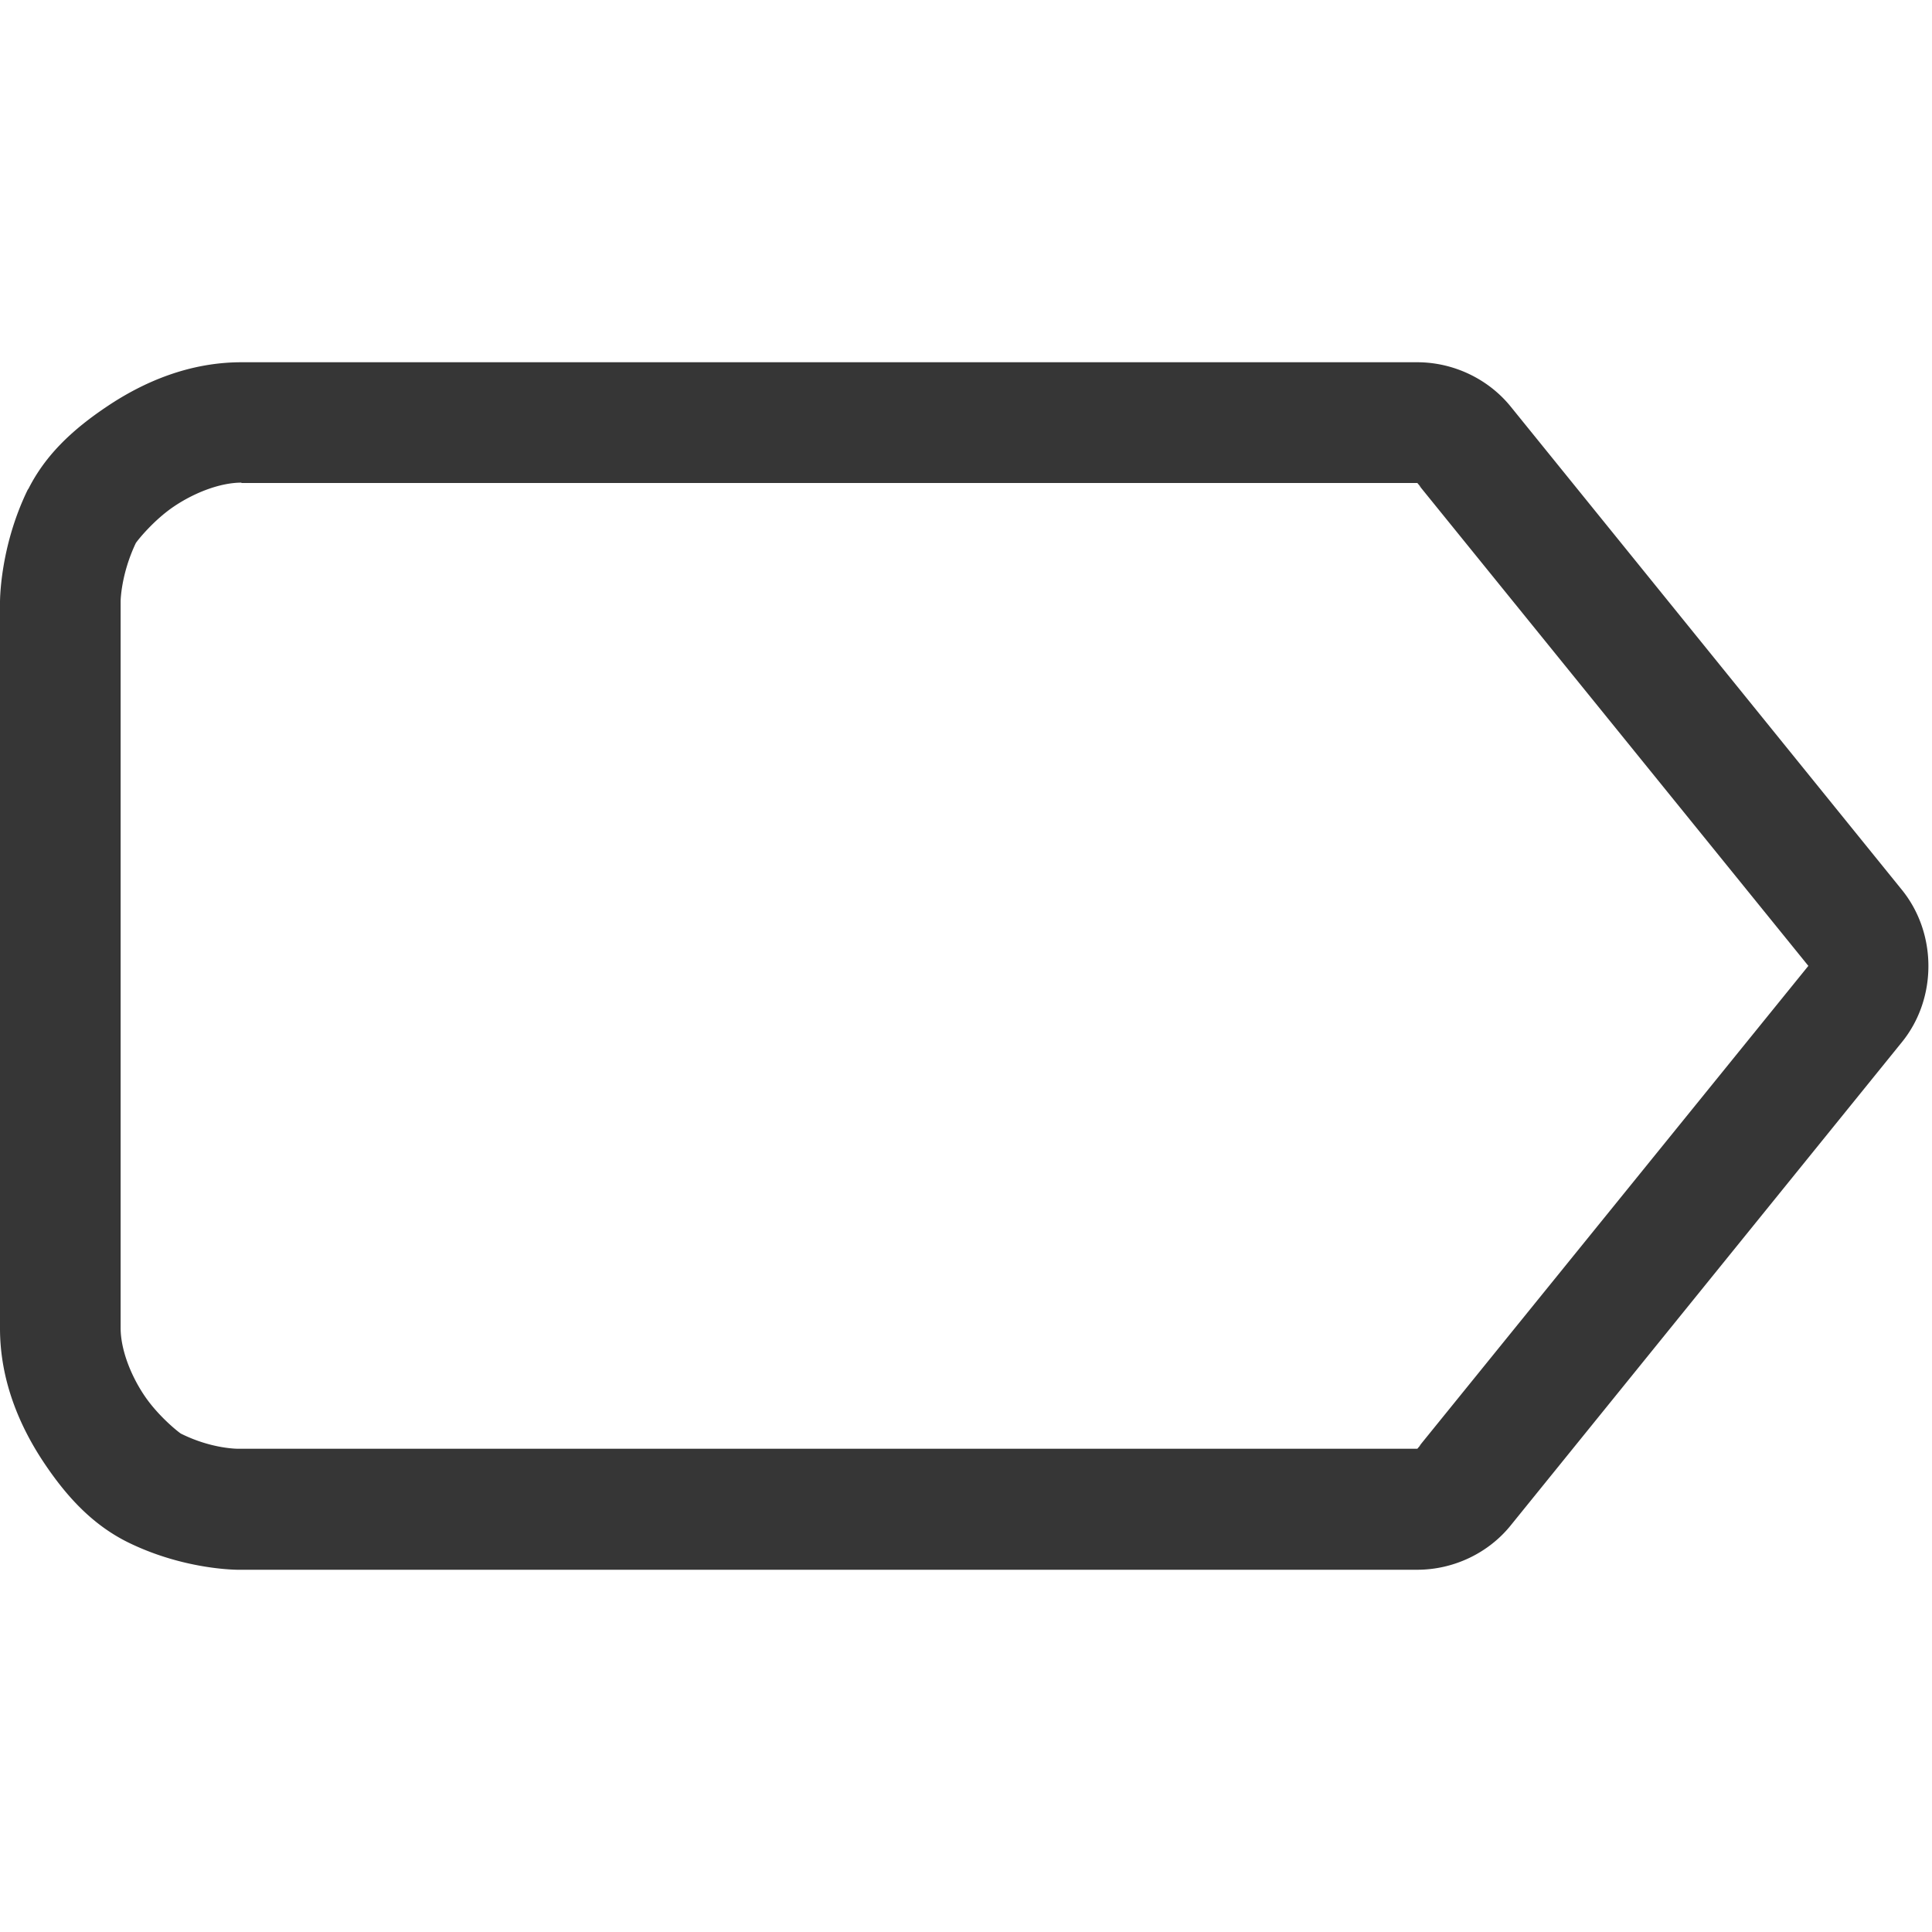 <svg width="16px" height="16px" version="1.1" viewBox="0 0 16 16" xmlns="http://www.w3.org/2000/svg">
 <path d="m2 3c-0.436 0-0.813 0.165-1.109 0.363-0.297 0.198-0.516 0.409-0.656 0.686l0.344-0.211a0.5 0.5 0 0 0-0.35 0.219c-0.235 0.483-0.229 0.936-0.229 0.936v6.008c0 0.436 0.165 0.814 0.363 1.111s0.412 0.518 0.691 0.658c0.483 0.239 0.938 0.231 0.939 0.23h0.002 9.742c0.302 0 0.592-0.139 0.777-0.371l3.238-4c0.291-0.36 0.291-0.897 0-1.258l-3.238-4c-0.186-0.232-0.476-0.371-0.777-0.371zm0 1h9.738a0.5 0.5 0 0 0 0.033 0.037l-0.018-0.016 3.223 3.978-3.223 3.978 0.018-0.016a0.5 0.5 0 0 0-0.033 0.037h-9.752a0.5 0.5 0 0 0-0.01 0s-0.218 0.004-0.477-0.125c-0.014-0.007-0.188-0.143-0.305-0.318-0.117-0.175-0.195-0.386-0.195-0.557v-6.014a0.5 0.5 0 0 0 0-0.006s0.002-0.219 0.125-0.479c0.007-0.014 0.145-0.19 0.32-0.307s0.385-0.195 0.555-0.195z" color="#000000" fill="#363636" stroke-linecap="round" stroke-linejoin="round" style="-inkscape-stroke:none"/>
</svg>
